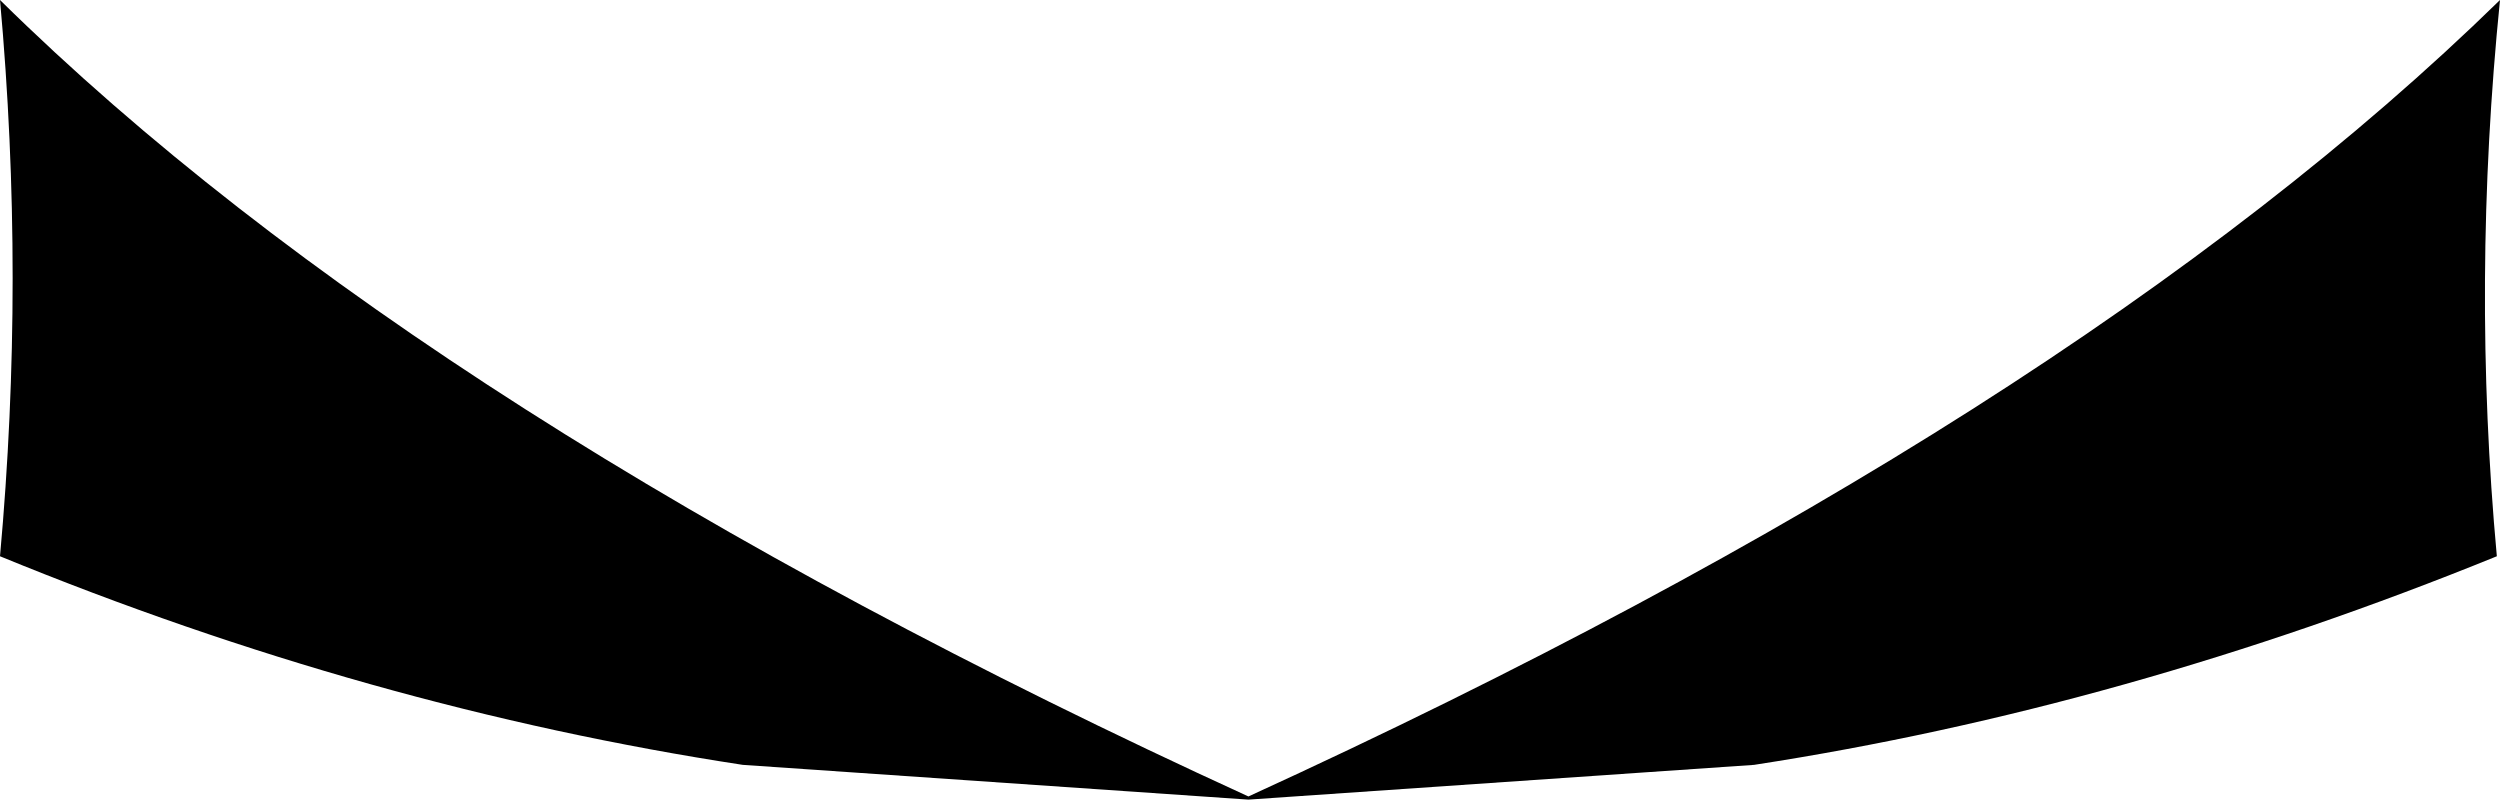 <?xml version="1.0" encoding="UTF-8" standalone="no"?>
<svg xmlns:xlink="http://www.w3.org/1999/xlink" height="12.65px" width="39.55px" xmlns="http://www.w3.org/2000/svg">
  <g transform="matrix(1.0, 0.0, 0.0, 1.0, -380.15, -299.65)">
    <path d="M380.15 308.45 Q380.55 304.05 380.15 299.65 386.9 306.3 399.9 312.25 412.9 306.3 419.7 299.65 419.25 304.1 419.65 308.45 413.75 310.85 407.9 311.75 L399.9 312.3 391.9 311.75 Q386.0 310.85 380.15 308.45" fill="#000000" fill-rule="evenodd" stroke="none"/>
  </g>
</svg>
